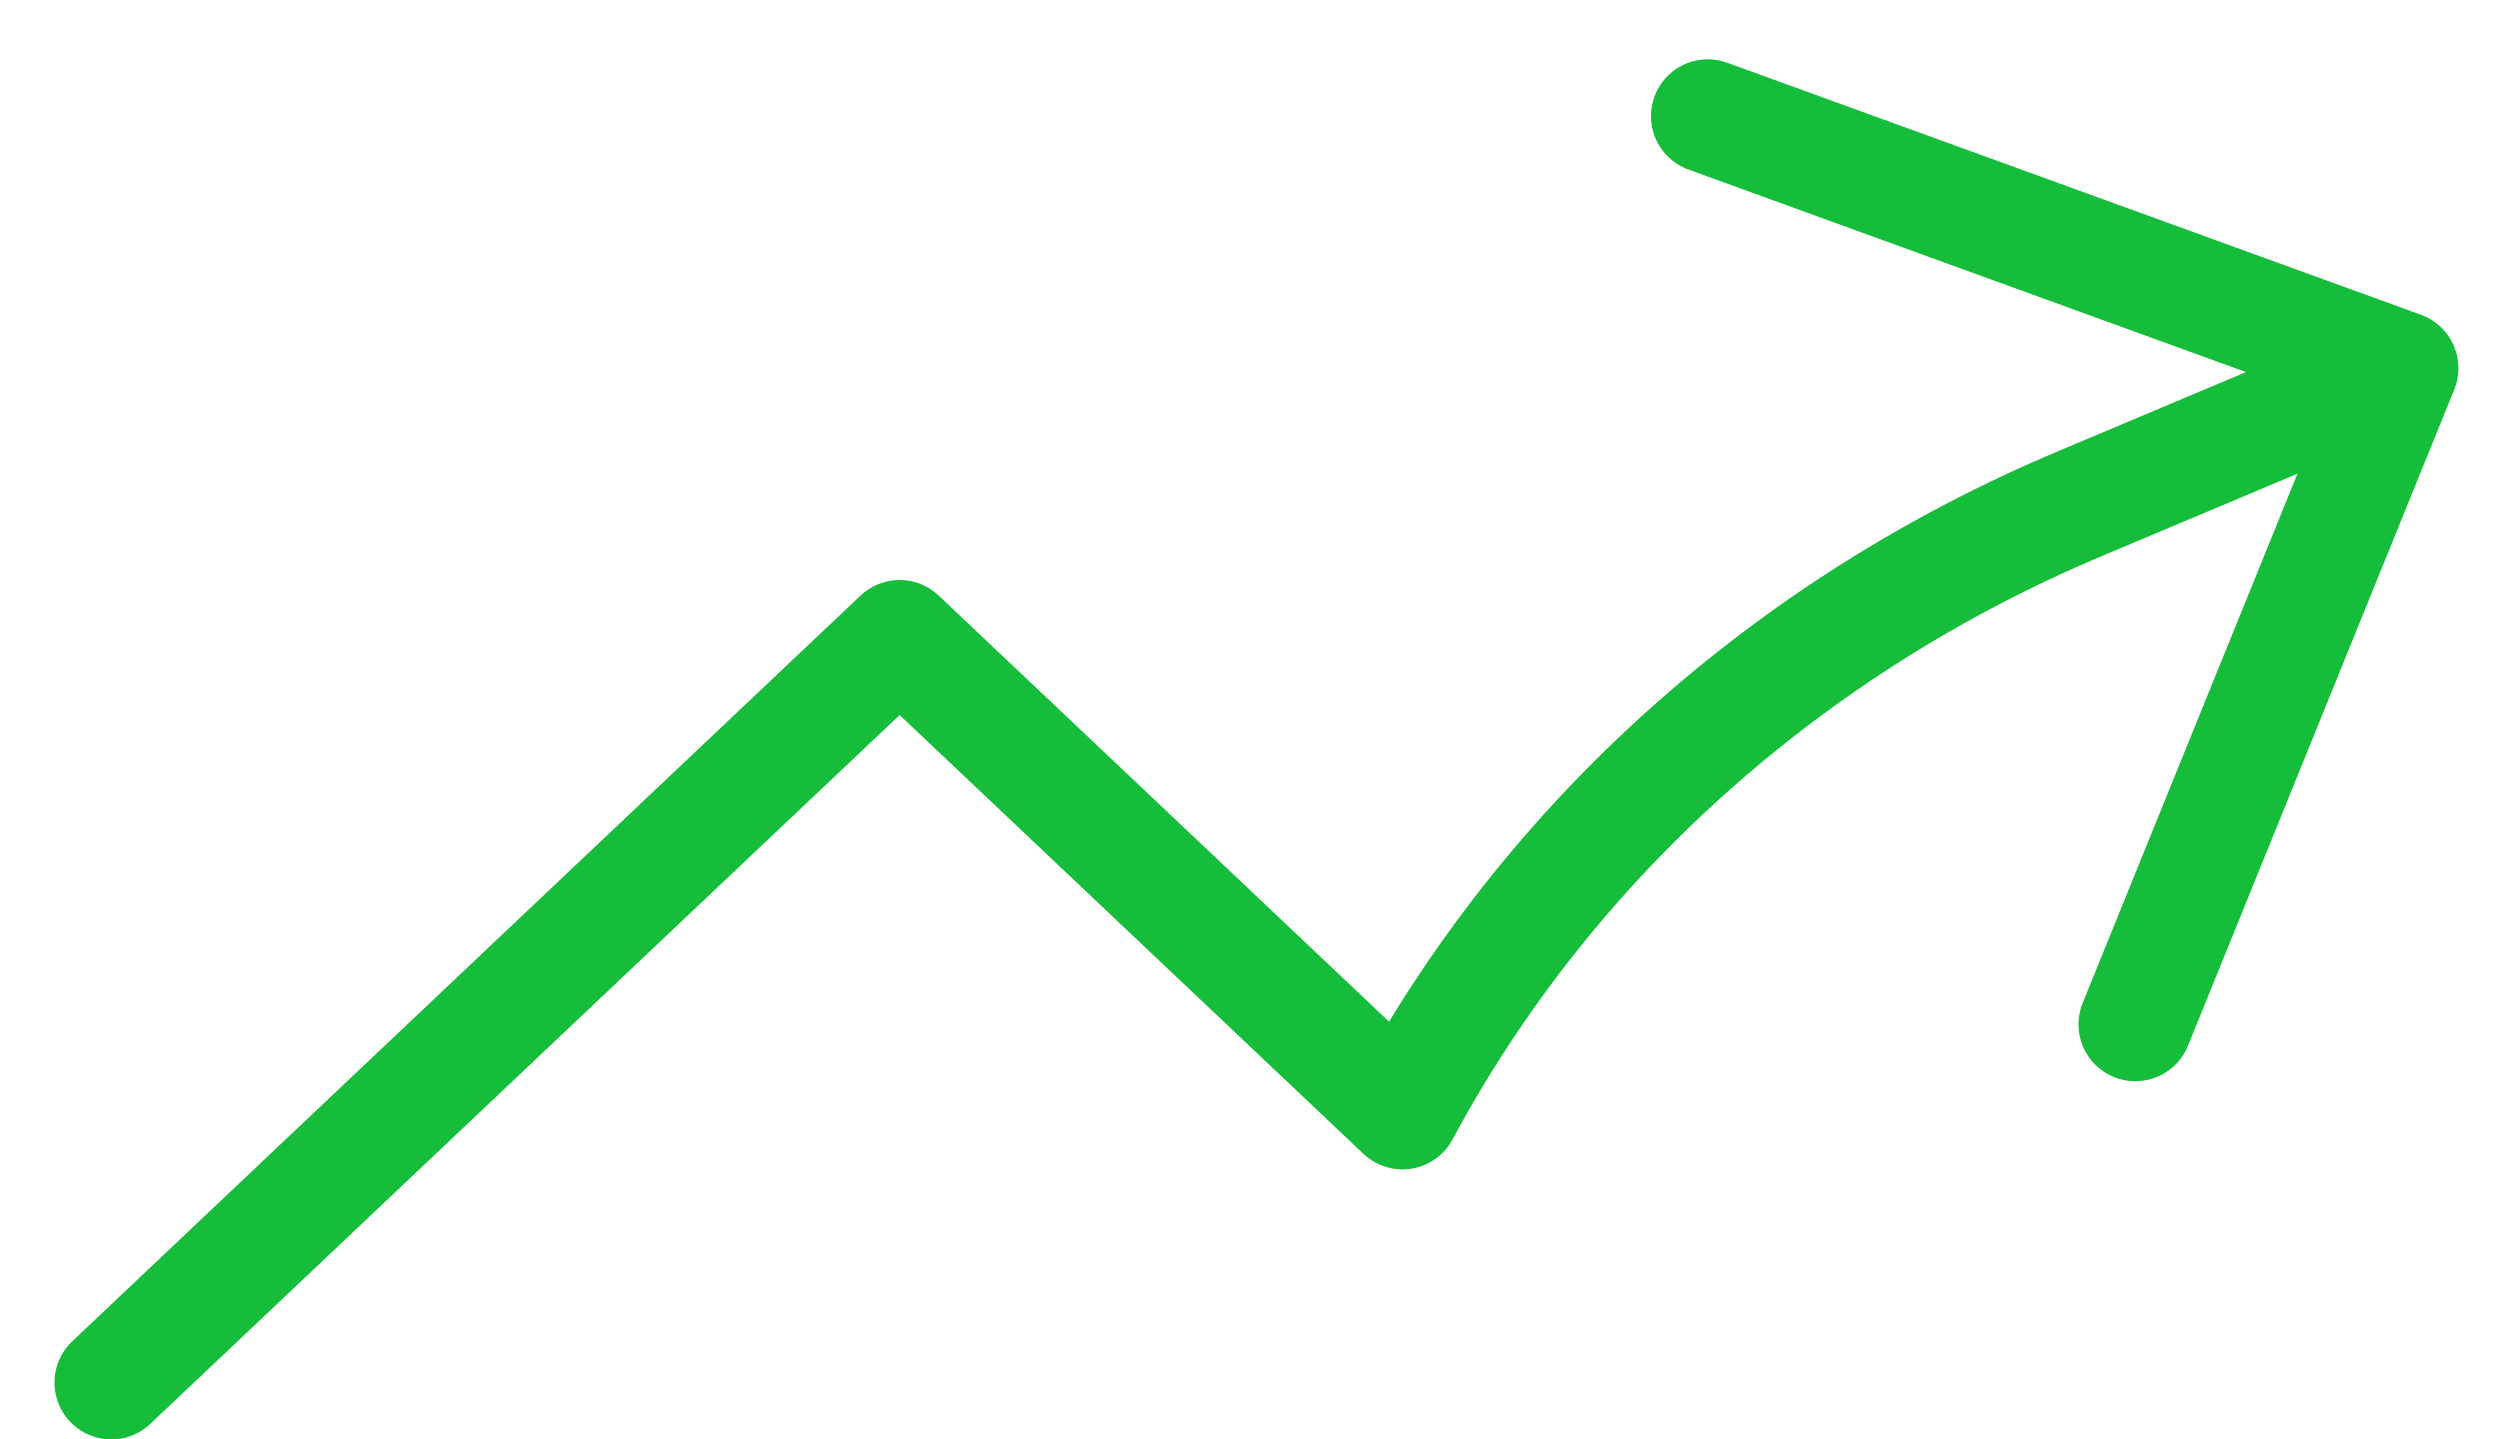 <svg width="33" height="19" viewBox="0 0 33 19" fill="none" xmlns="http://www.w3.org/2000/svg">
<path d="M1.469 18.25L11.875 8.406L18.513 14.686C20.433 11.107 23.599 8.265 27.477 6.639L31.701 4.86M31.701 4.86L22.543 1.533M31.701 4.86L28.186 13.522" stroke="#15BD3A" stroke-width="1.5" stroke-linecap="round" stroke-linejoin="round"/>
</svg>
